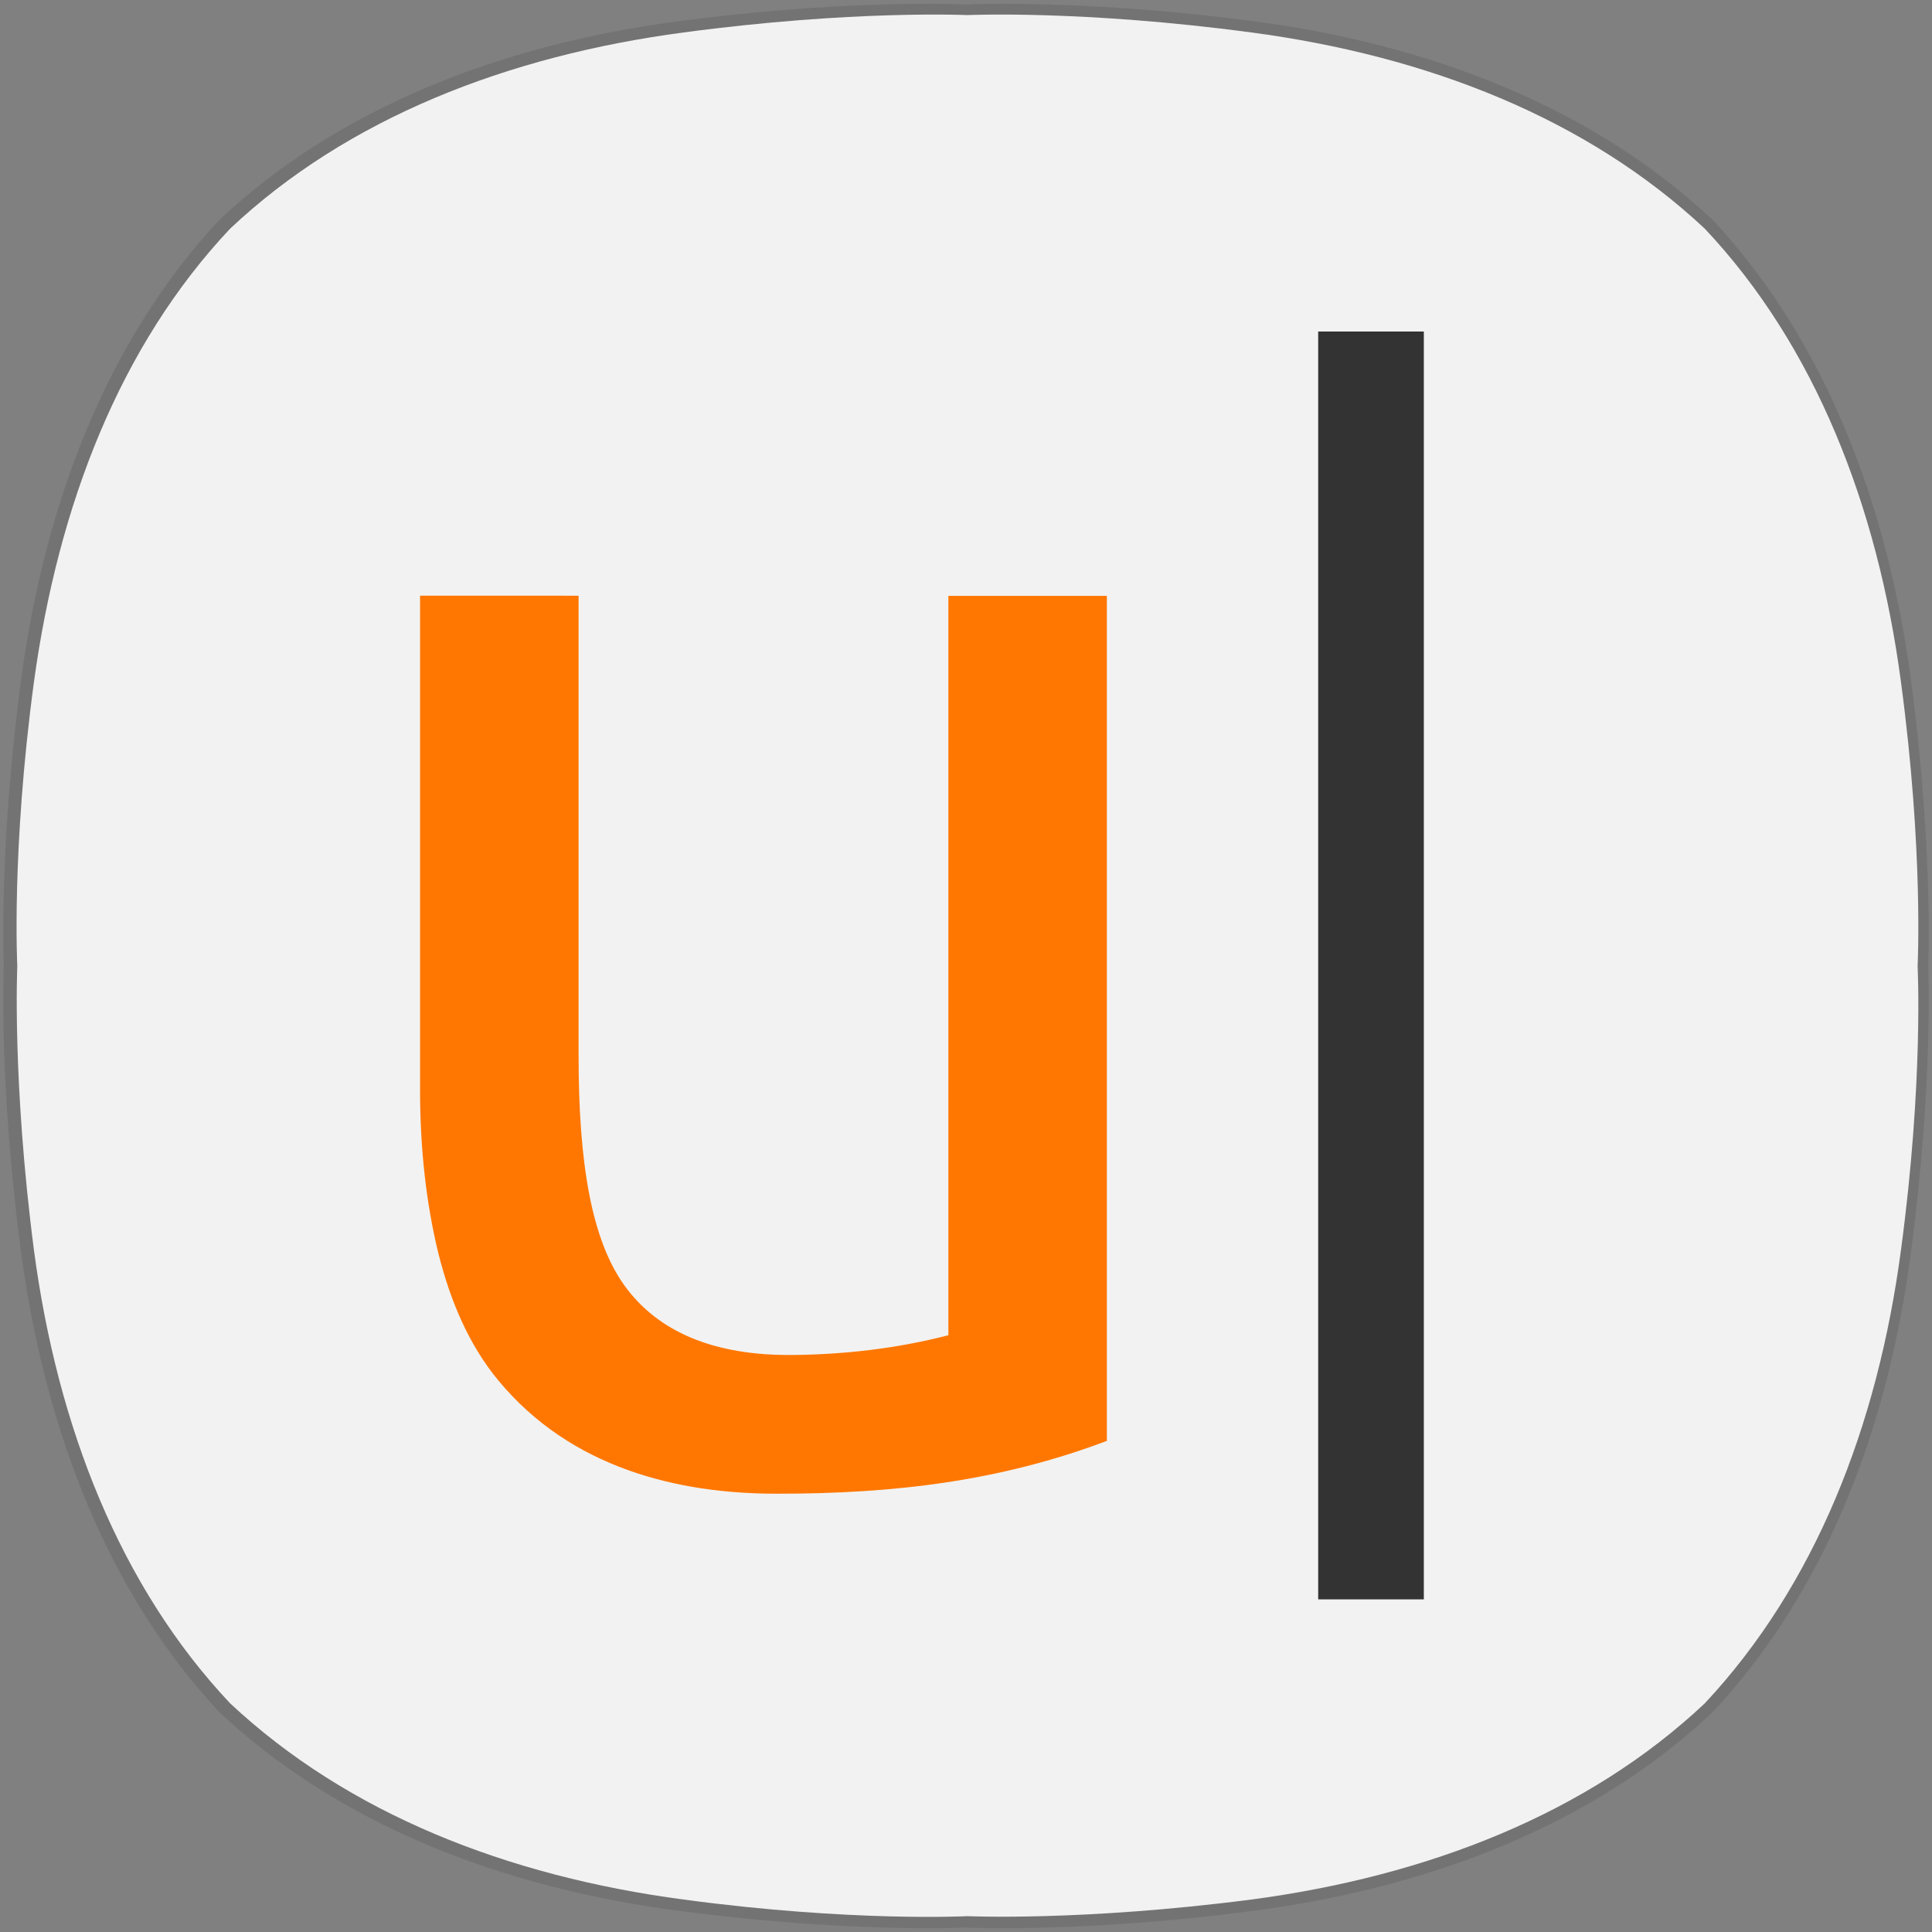 <?xml version="1.0" encoding="UTF-8" standalone="no"?>
<svg
   xmlns:dc="http://purl.org/dc/elements/1.1/"
   xmlns:cc="http://creativecommons.org/ns#"
   xmlns:rdf="http://www.w3.org/1999/02/22-rdf-syntax-ns#"
   xmlns:svg="http://www.w3.org/2000/svg"
   xmlns="http://www.w3.org/2000/svg"
   xmlns:sodipodi="http://sodipodi.sourceforge.net/DTD/sodipodi-0.dtd"
   xmlns:inkscape="http://www.inkscape.org/namespaces/inkscape"
   version="1.1"
   id="레이어_1"
   x="0px"
   y="0px"
   viewBox="0 0 256 256"
   style="enable-background:new 0 0 256 256;"
   xml:space="preserve"
   sodipodi:docname="uberwriter.svg"
   inkscape:version="1.0.2 (e86c870879, 2021-01-15)"><rect x="0" y="0" width="256" height="256" fill="#808080" stroke="none"/><defs
   id="defs29">
	
	

		
		
		
	
			
			
			
			
		
			
		
				
			</defs><sodipodi:namedview
   pagecolor="#ffffff"
   bordercolor="#666666"
   borderopacity="1"
   objecttolerance="10"
   gridtolerance="10"
   guidetolerance="10"
   inkscape:pageopacity="0"
   inkscape:pageshadow="2"
   inkscape:window-width="1852"
   inkscape:window-height="1048"
   id="namedview27"
   showgrid="false"
   inkscape:zoom="1.84375"
   inkscape:cx="45.942089"
   inkscape:cy="156.87528"
   inkscape:window-x="68"
   inkscape:window-y="32"
   inkscape:window-maximized="1"
   inkscape:current-layer="레이어_1"
   inkscape:document-rotation="0" />
<style
   type="text/css"
   id="style2">
	.st0{opacity:0.1;}
	.st1{fill:#0094D2;}
	.st2{fill:#FFFFFF;}
	.st3{fill:#005CB8;}
</style>
<path
   d="m 132.7,0.5 c 6.2,0 18.1,0.3 33.3,2.3 23.7,3.1 45.1,11.5 60.9,26.3 v 0 c 14.7,15.7 23.1,37.2 26.3,60.9 3,22.6 2.3,38 2.3,38 0,0 0.7,15.4 -2.3,38 -3.1,23.7 -11.5,45.1 -26.3,60.9 v 0 c -15.7,14.8 -37.2,23.2 -60.9,26.3 -15.1,2 -27.1,2.3 -33.3,2.3 -3.1,0 -4.7,-0.1 -4.7,-0.1 0,0 -1.7,0.1 -4.7,0.1 -6.2,0 -18.1,-0.3 -33.3,-2.3 -23.7,-3.1 -45.1,-11.5 -60.9,-26.3 v 0 C 14.4,211.2 6,189.7 2.8,166 -0.2,143.4 0.5,128 0.5,128 0.5,128 -0.2,112.6 2.8,90 6,66.3 14.4,44.8 29.1,29.1 v 0 C 44.9,14.3 66.3,5.9 90,2.8 c 15.2,-2 27.1,-2.3 33.3,-2.3 3.1,0 4.7,0.1 4.7,0.1 0,0 1.7,-0.1 4.7,-0.1"
   id="path4"
   inkscape:connector-curvature="0"
   style="opacity:0.1" /><path
   class="st1"
   d="m 251.892,90.4 c -3.1,-23.4 -11.4,-44.6 -26,-60.1 v 0 c -15.6,-14.6 -36.7,-22.9 -60.1,-26 -22.4,-3 -37.6,-2.3 -37.6,-2.3 0,0 -15.2,-0.7 -37.6,2.3 -23.4,3.1 -44.6,11.4 -60.1,26 -14.6,15.5 -22.8,36.7 -26,60.1 -3,22.3 -2.2,37.6 -2.2,37.6 0,0 -0.7,15.2 2.2,37.6 3.1,23.4 11.4,44.6 26,60.1 v 0 c 15.6,14.6 36.7,22.9 60.1,26 22.3,3 37.6,2.2 37.6,2.2 0,0 15.2,0.7 37.6,-2.2 23.4,-3.1 44.6,-11.4 60.1,-26 v 0 c 14.6,-15.6 22.9,-36.7 26,-60.1 3,-22.3 2.2,-37.6 2.2,-37.6 0,0 0.8,-15.2 -2.2,-37.6"
   id="path10"
   inkscape:connector-curvature="0"
   style="fill:#f2f2f2;fill-opacity:1" />

<path
   d="m 55.659,78.927 v 65.434 c 0,7.931 0.826,15.155 2.436,21.748 1.617,6.419 4.081,12.145 7.931,16.8 9.625,11.634 23.778,15.001 36.777,15.015 15.862,0.023 29.861,-1.715 43.861,-7 V 78.955 H 125.664 V 176.925 c -7,1.813 -14,2.555 -20.642,2.618 -10.423,0.098 -17.829,-3.059 -22.259,-9.177 -4.403,-6.118 -6.097,-16.282 -6.097,-30.463 V 78.934"
   fill="#ff7700"
   stroke-width="7"
   id="path4-3" /><path
   d="m 174.666,43.928 h 14 V 211.924 h -14"
   fill="#333333"
   stroke-width="6.725"
   id="path6" /></svg>
